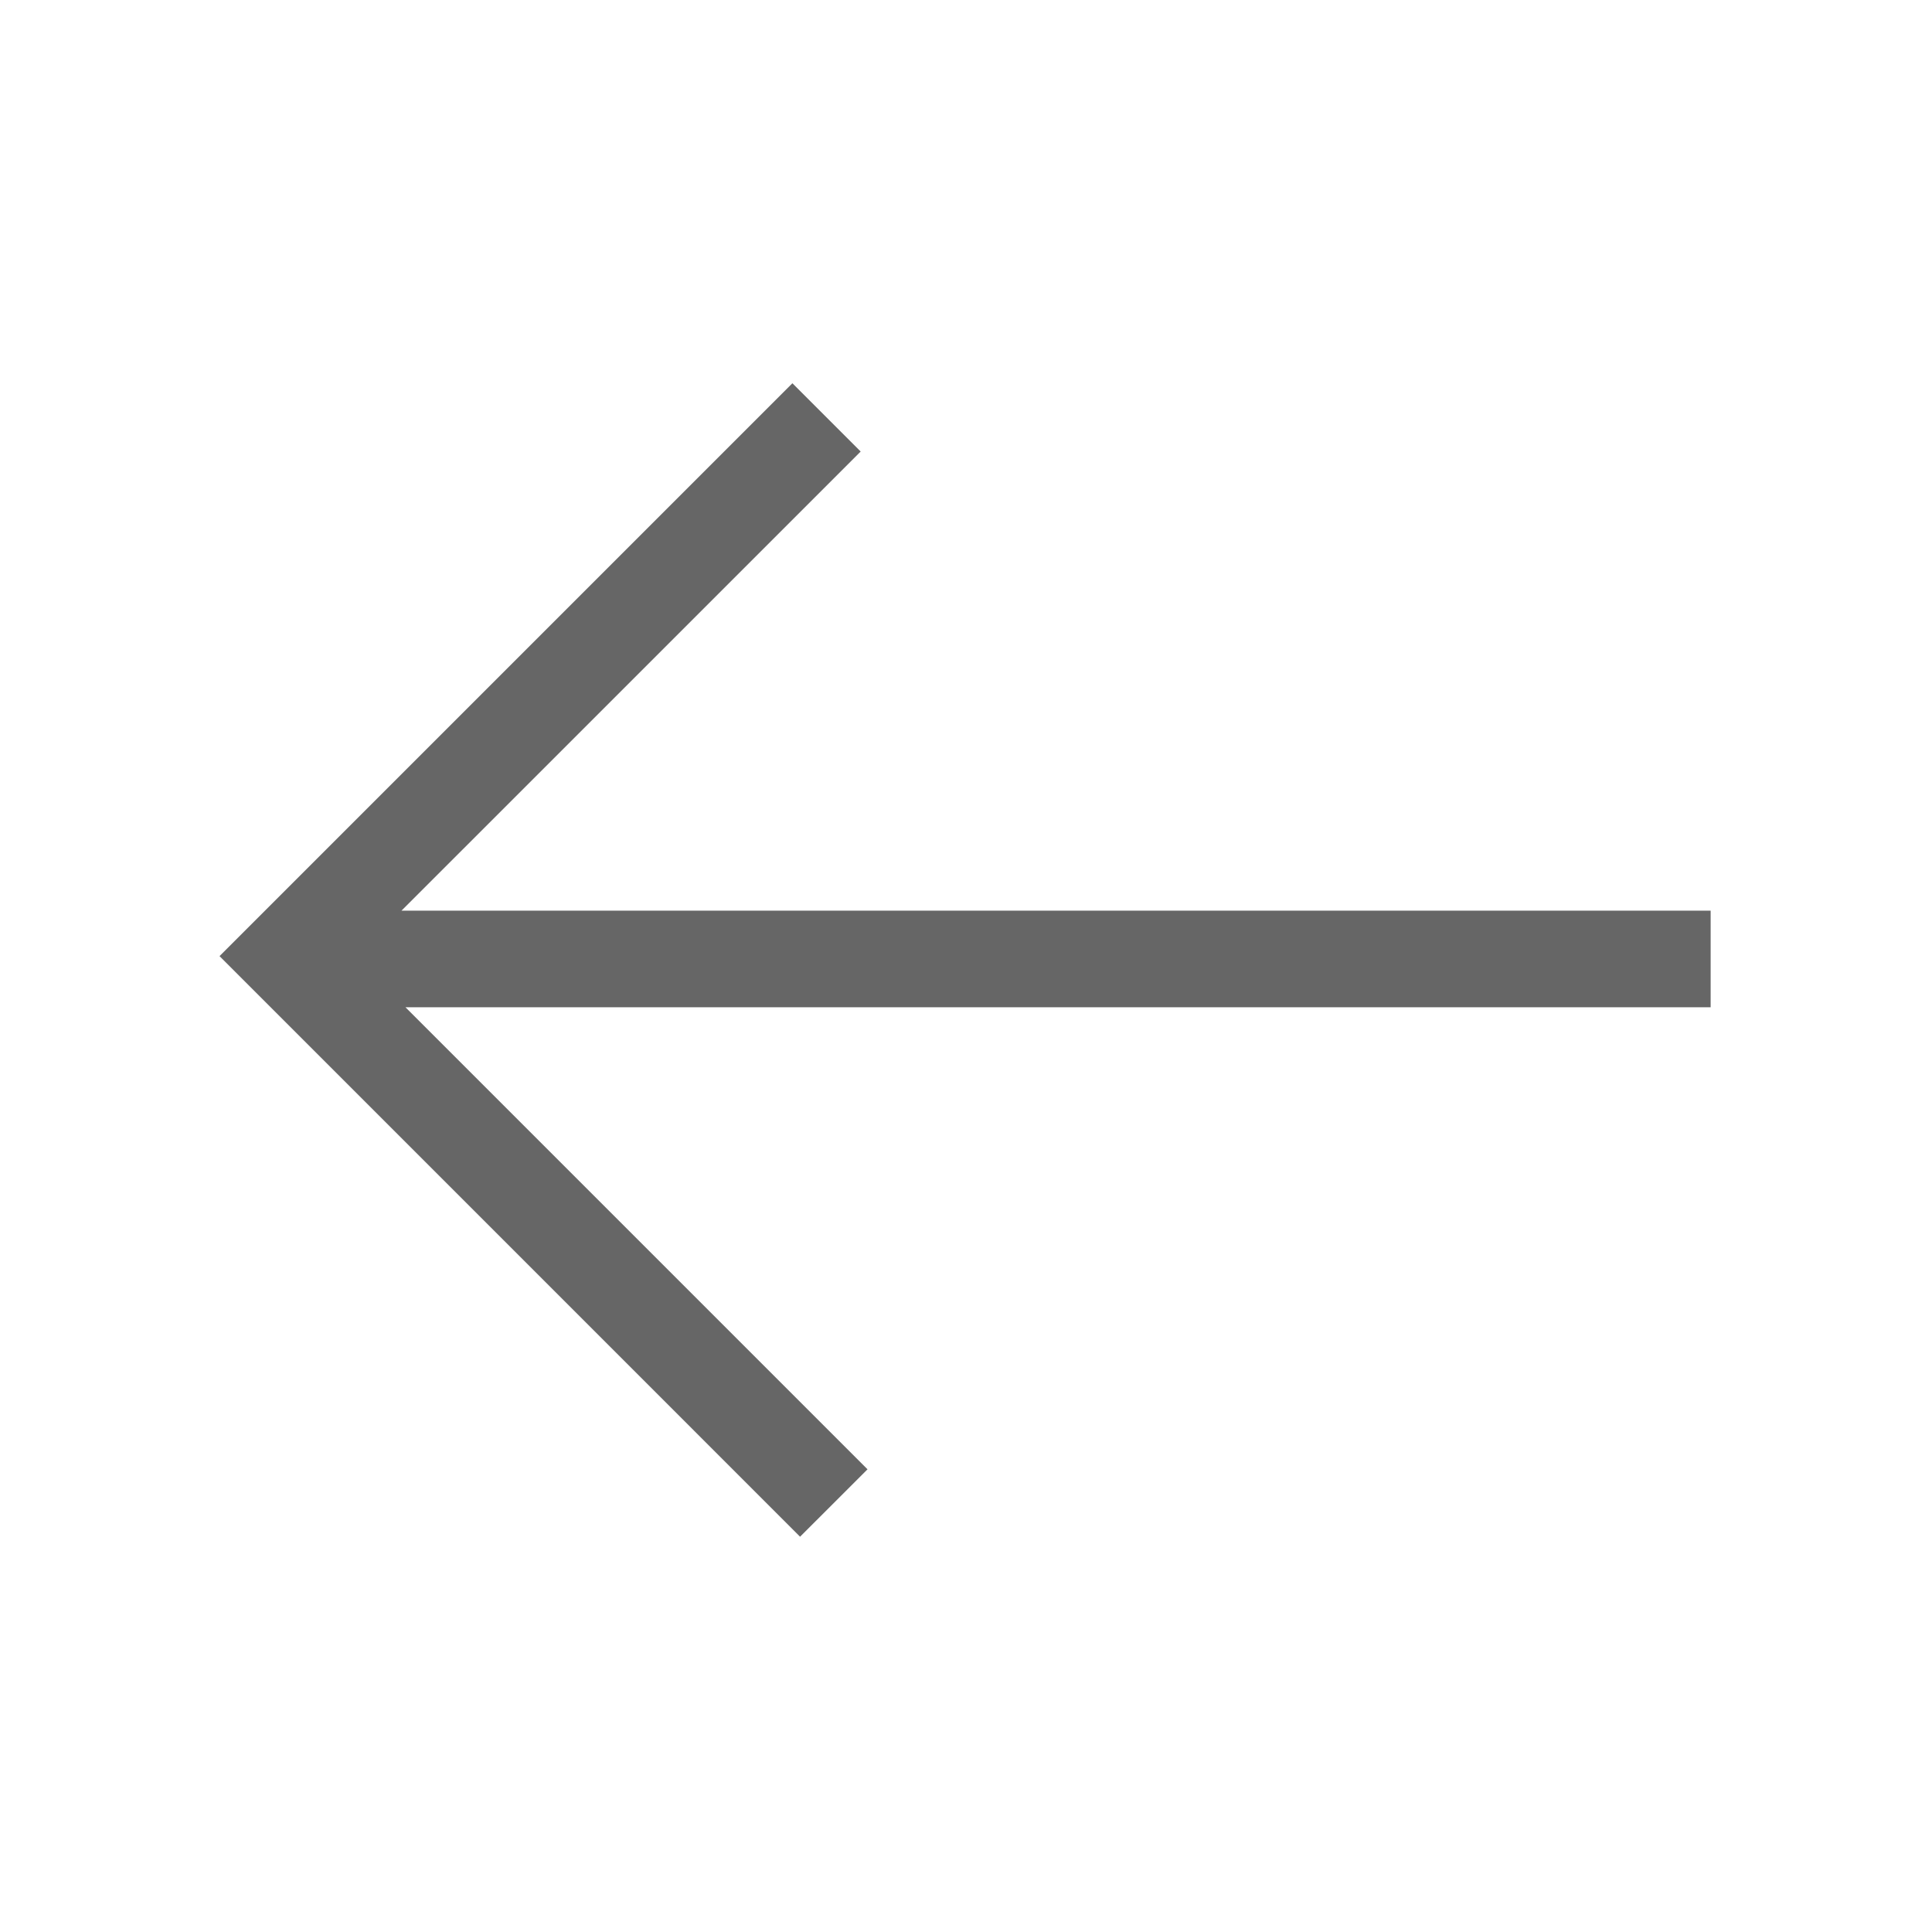 <svg width="35" height="35" viewBox="0 0 35 35" xmlns="http://www.w3.org/2000/svg">
    <path d="M30.99 18.248H7.346l8.37 8.37-1.222 1.221L3.977 17.321 14.355 6.943l1.237 1.237-8.319 8.318H30.99v1.75z" fill="#666" fill-rule="evenodd"/>
</svg>

